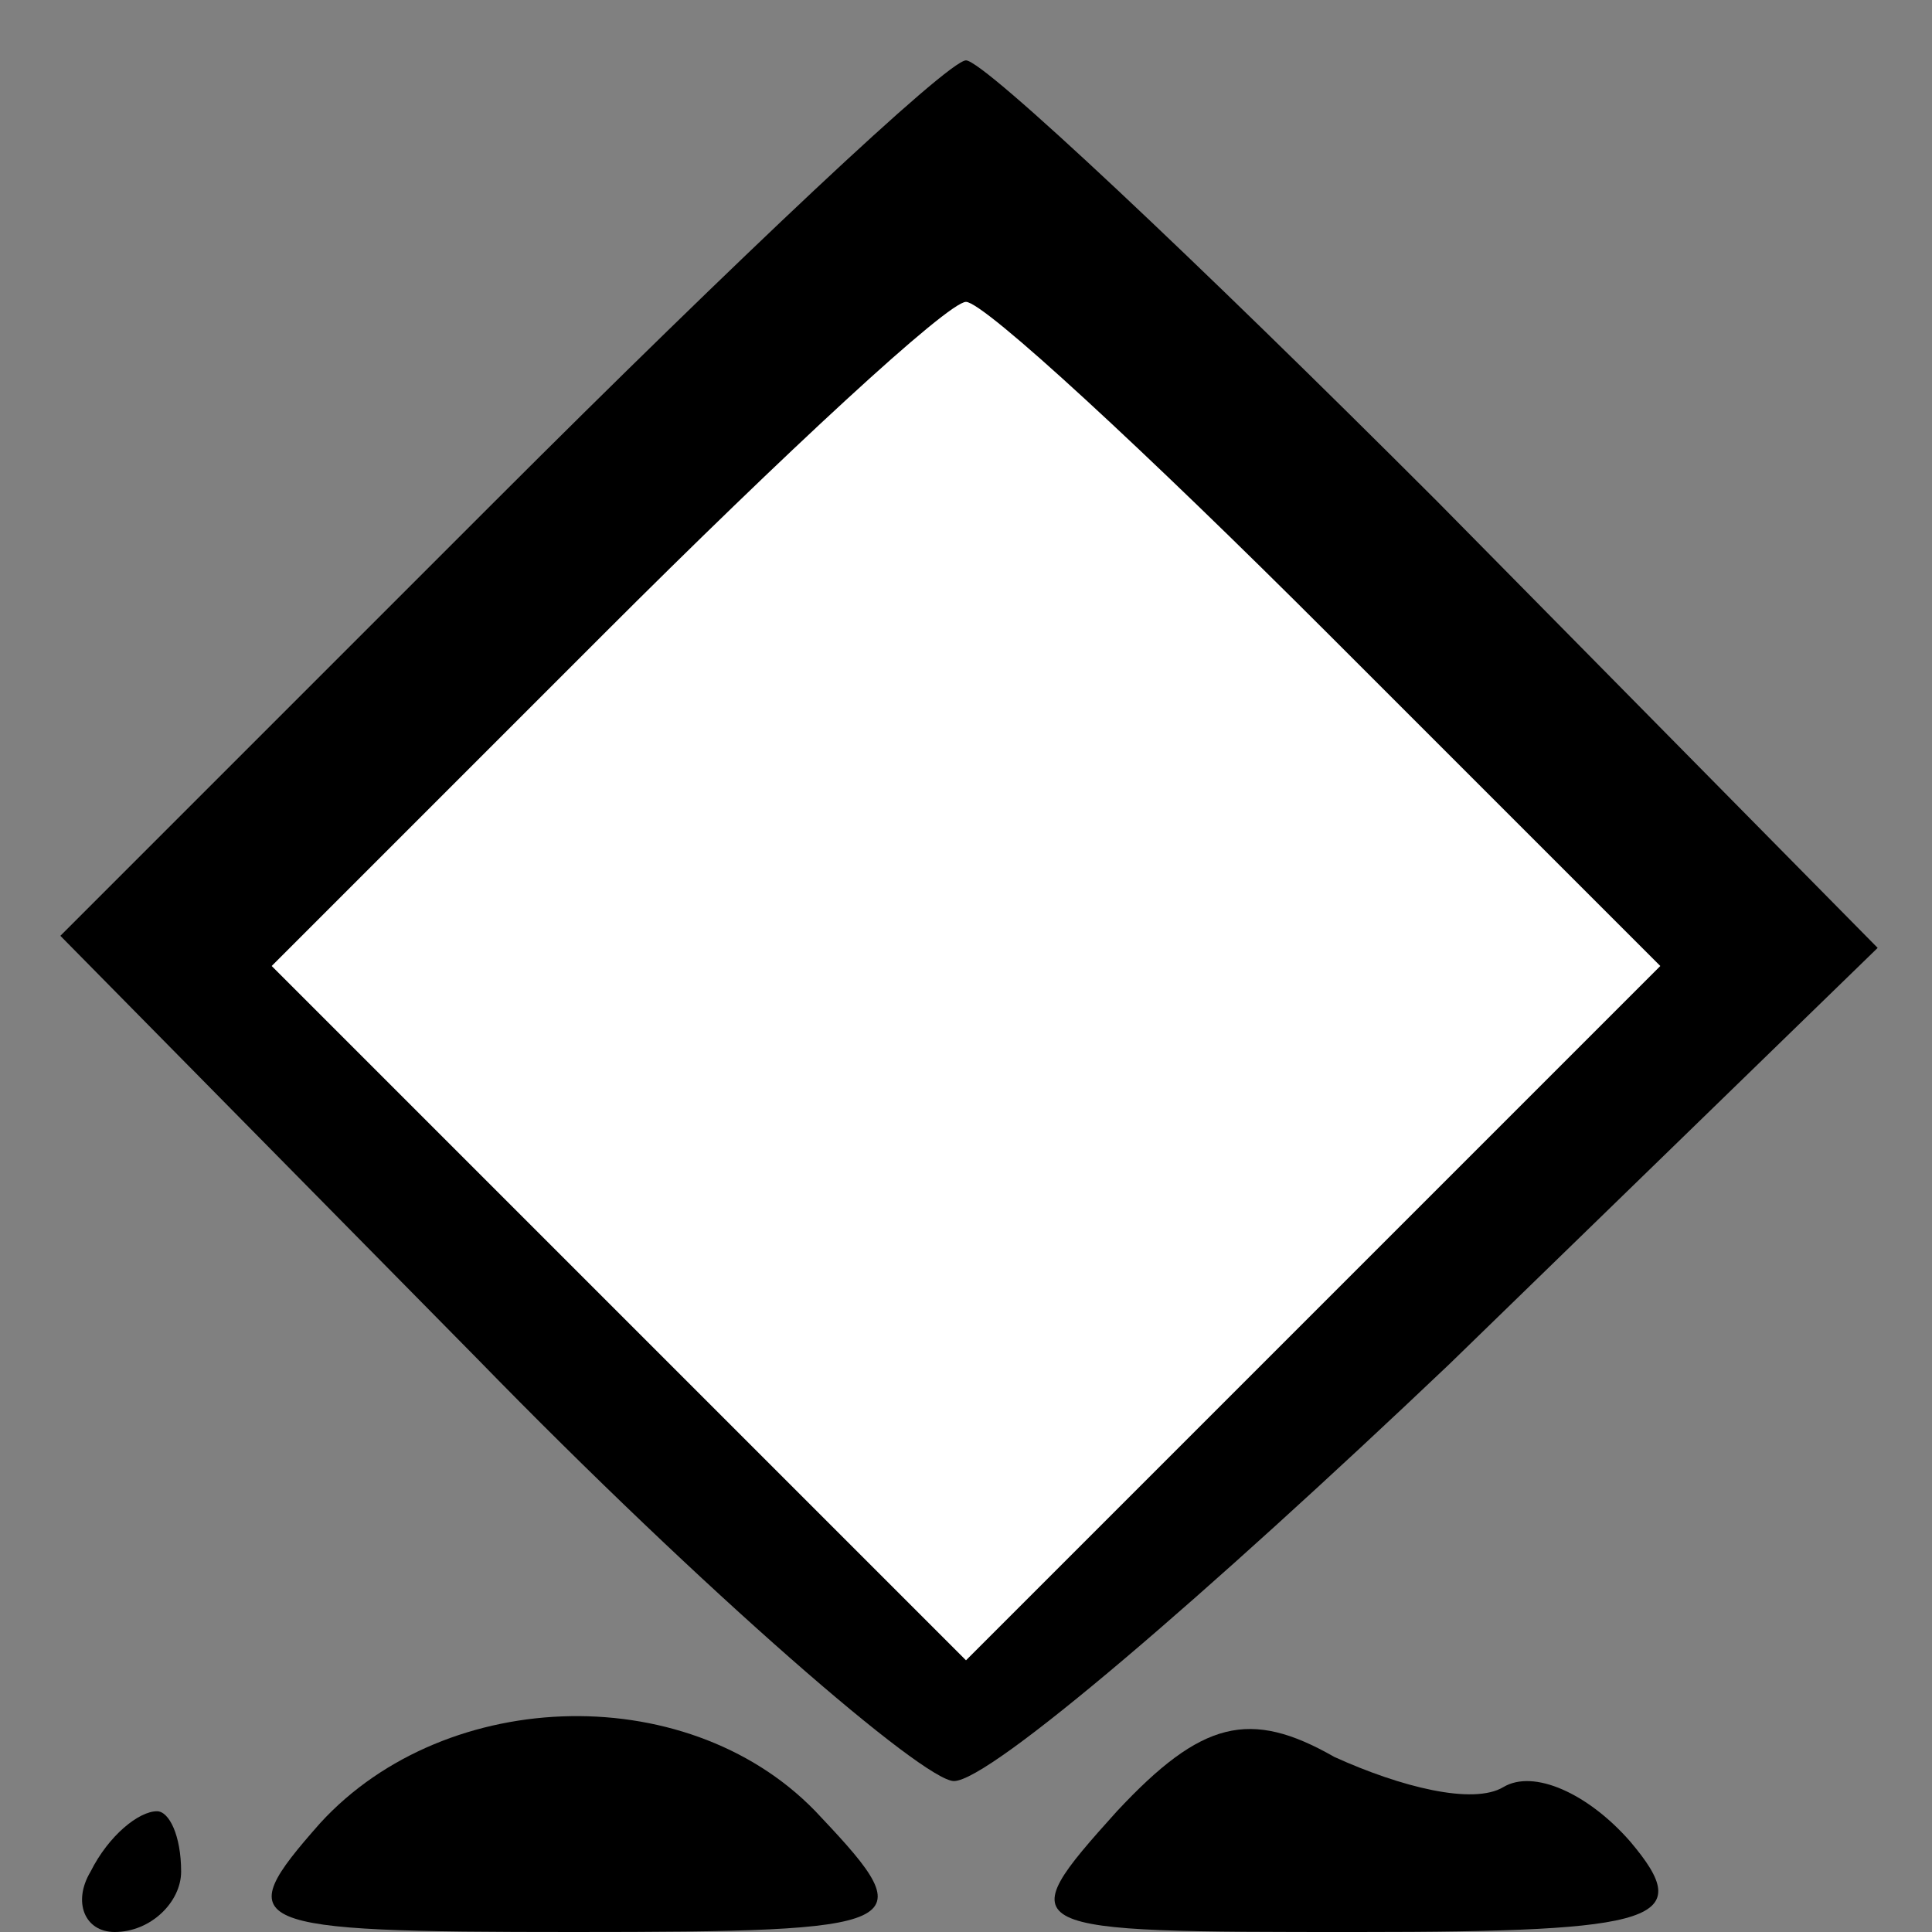 <?xml version="1.0" standalone="no"?>
<!DOCTYPE svg PUBLIC "-//W3C//DTD SVG 20010904//EN"
 "http://www.w3.org/TR/2001/REC-SVG-20010904/DTD/svg10.dtd">
<svg version="1.0" xmlns="http://www.w3.org/2000/svg"
 width="32pt" height="32pt" viewBox="0 0 32 32"
 preserveAspectRatio="xMidYMid meet">
<rect x="0" y="0" width="32" height="32" fill="#808080" stroke="none"/>
<g transform="translate(0,32) scale(0.1,-0.1)"
fill="#000000" stroke="none">
<path fill="#000000" stroke="none" d="M82 237 l-72 -72 69 -70 c38 -39 74
-70 79 -70 6 0 42 31 82 69 l71 69 -73 74 c-40 40 -75 73 -78 73 -3 0 -38 -33
-78 -73z"/>
<path fill="#ffffff" stroke="none" d="M220 215 l55 -55 -58 -58 -57 -57 -57
57 -58 58 55 55 c30 30 57 55 60 55 3 0 30 -25 60 -55z"/>
<path fill="#000000" stroke="none" d="M53 18 c-15 -17 -13 -18 42 -18 56 0
58 1 41 19 -21 23 -62 22 -83 -1z"/>
<path fill="#000000" stroke="none" d="M185 20 c-18 -20 -17 -20 40 -20 50 0
56 2 45 15 -7 8 -16 12 -21 9 -5 -3 -17 0 -28 5 -14 8 -22 6 -36 -9z"/>
<path fill="#000000" stroke="none" d="M15 10 c-3 -5 -1 -10 4 -10 6 0 11 5
11 10 0 6 -2 10 -4 10 -3 0 -8 -4 -11 -10z"/>
</g>
</svg>
